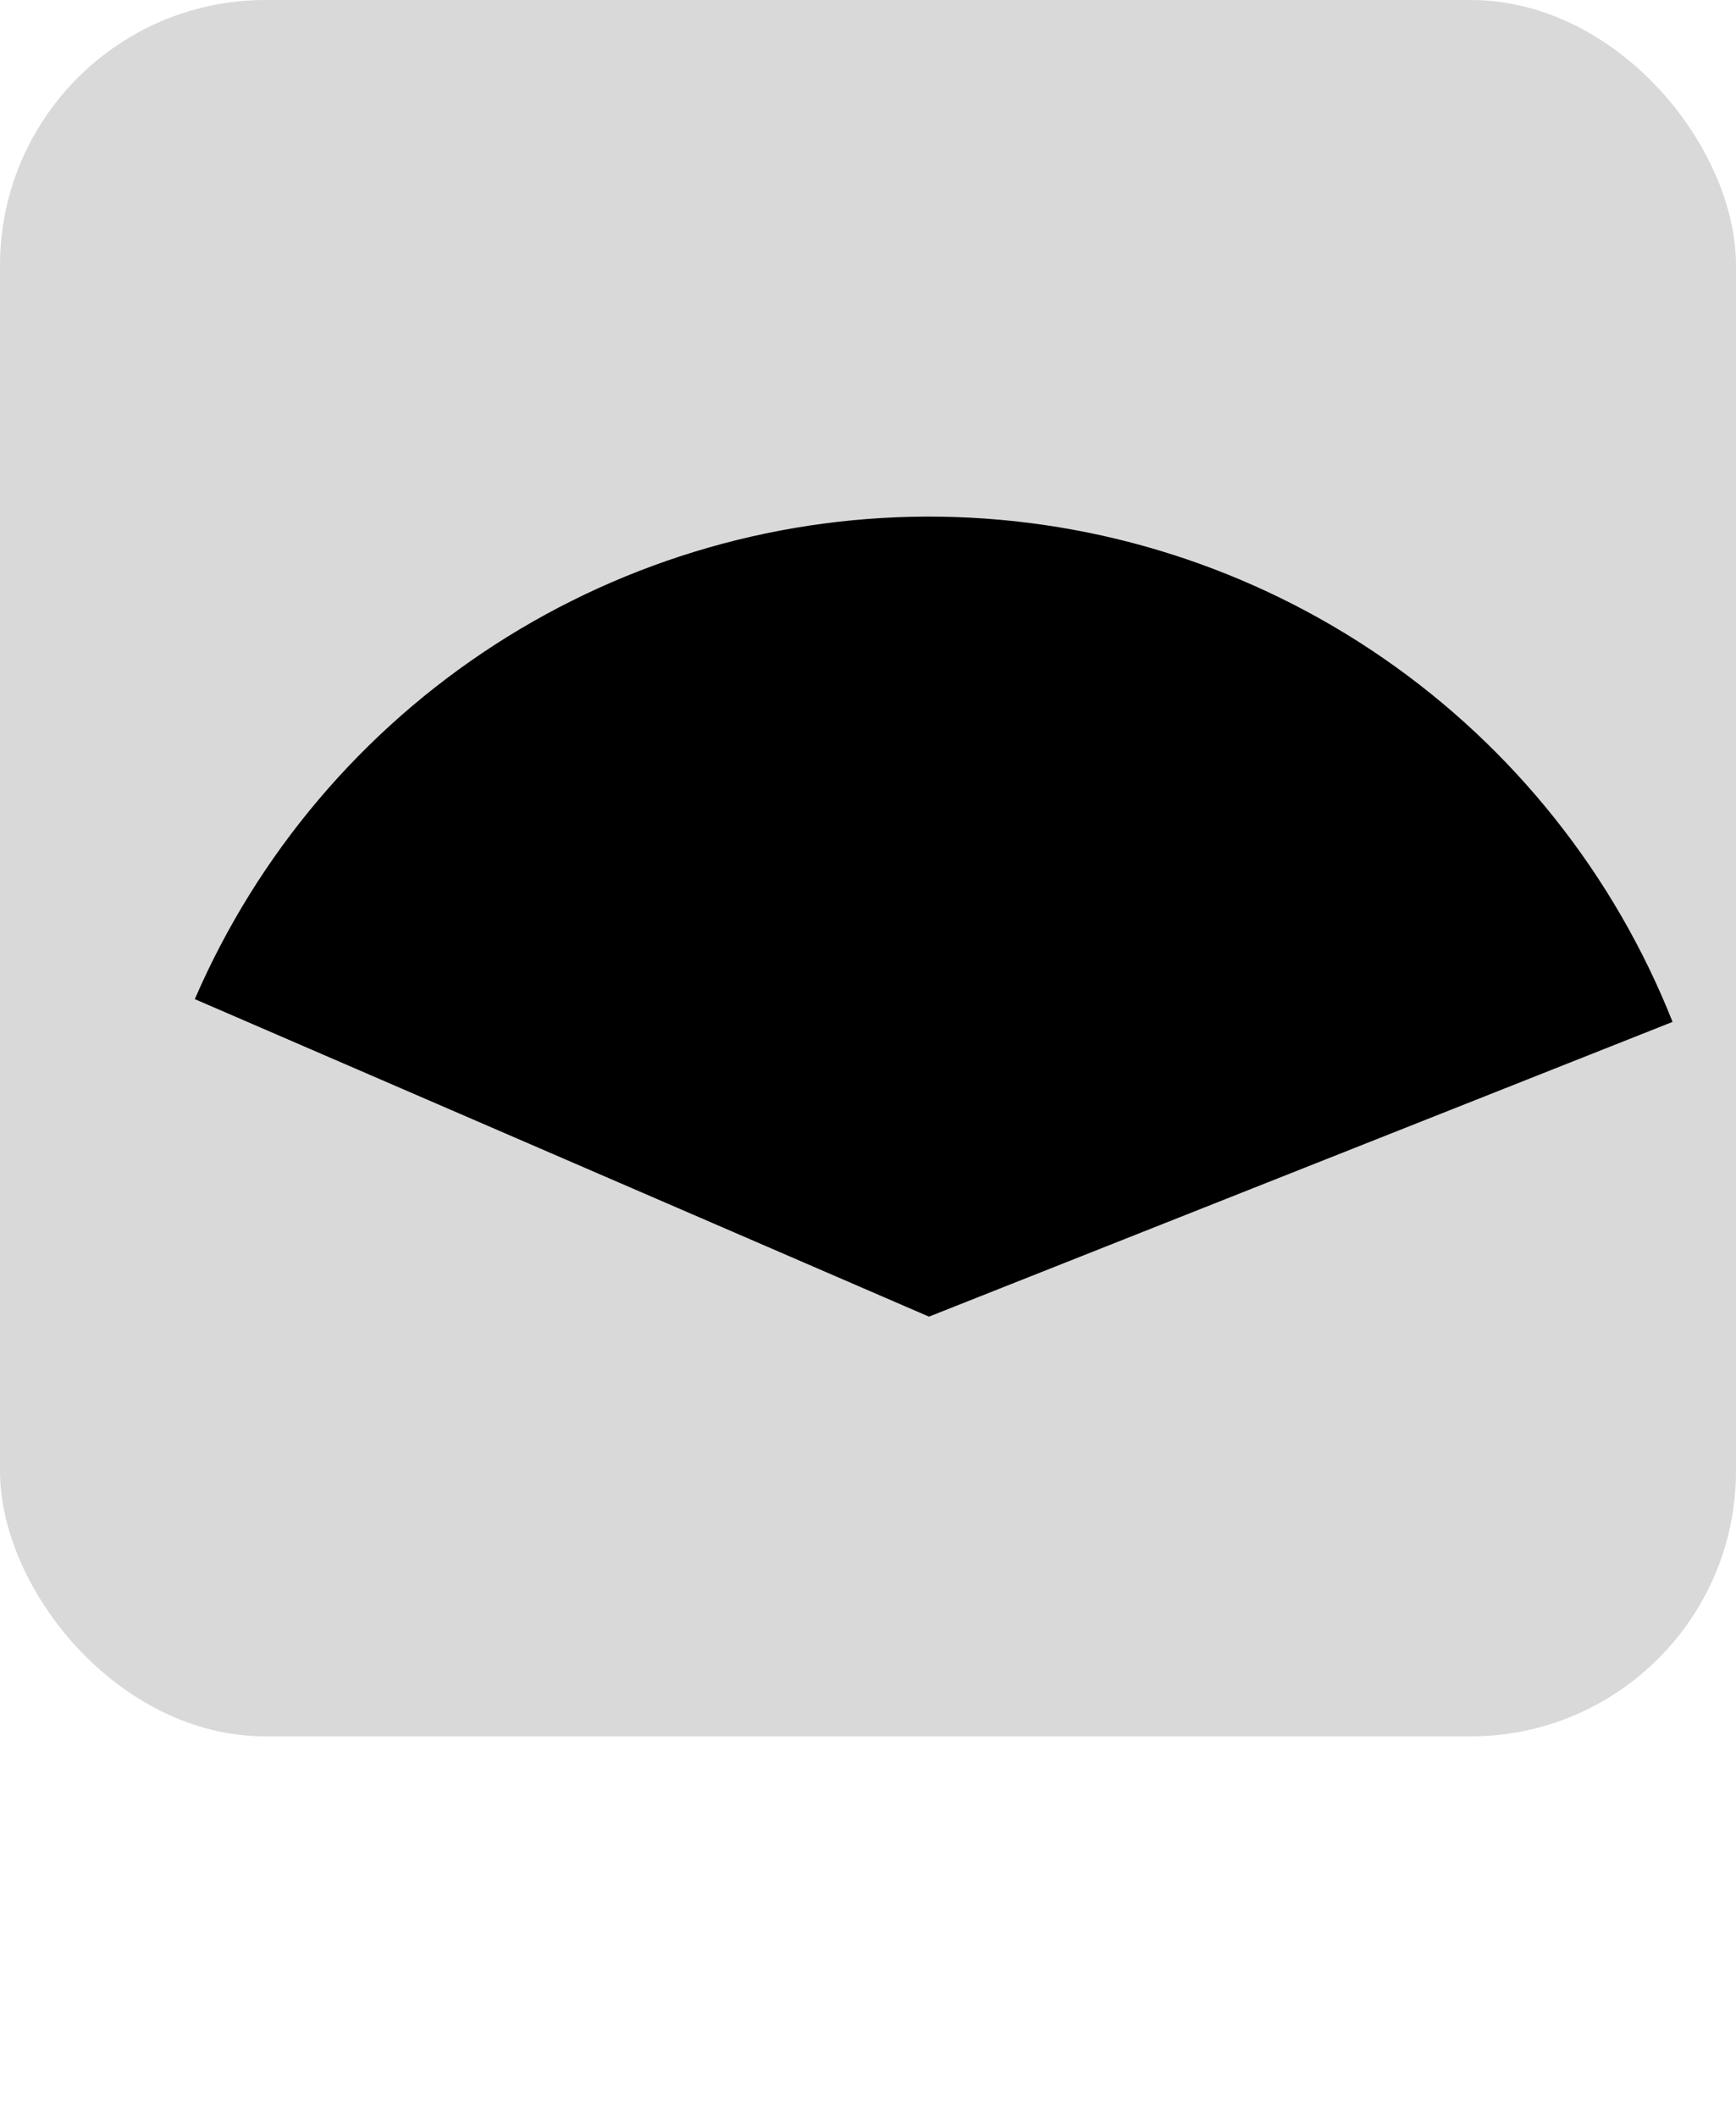 <svg width="242" height="295" viewBox="0 0 242 295" fill="none" xmlns="http://www.w3.org/2000/svg">
<rect width="242" height="242" rx="37" fill="#D9D9D9"/>
<path d="M233.157 142.422C225.033 121.921 211.012 104.289 192.866 91.756C174.721 79.223 153.267 72.353 131.217 72.013C109.167 71.674 87.511 77.88 68.989 89.848C50.466 101.816 35.909 119.008 27.157 139.25L129.5 183.5L233.157 142.422Z" fill="black"/>
</svg>
